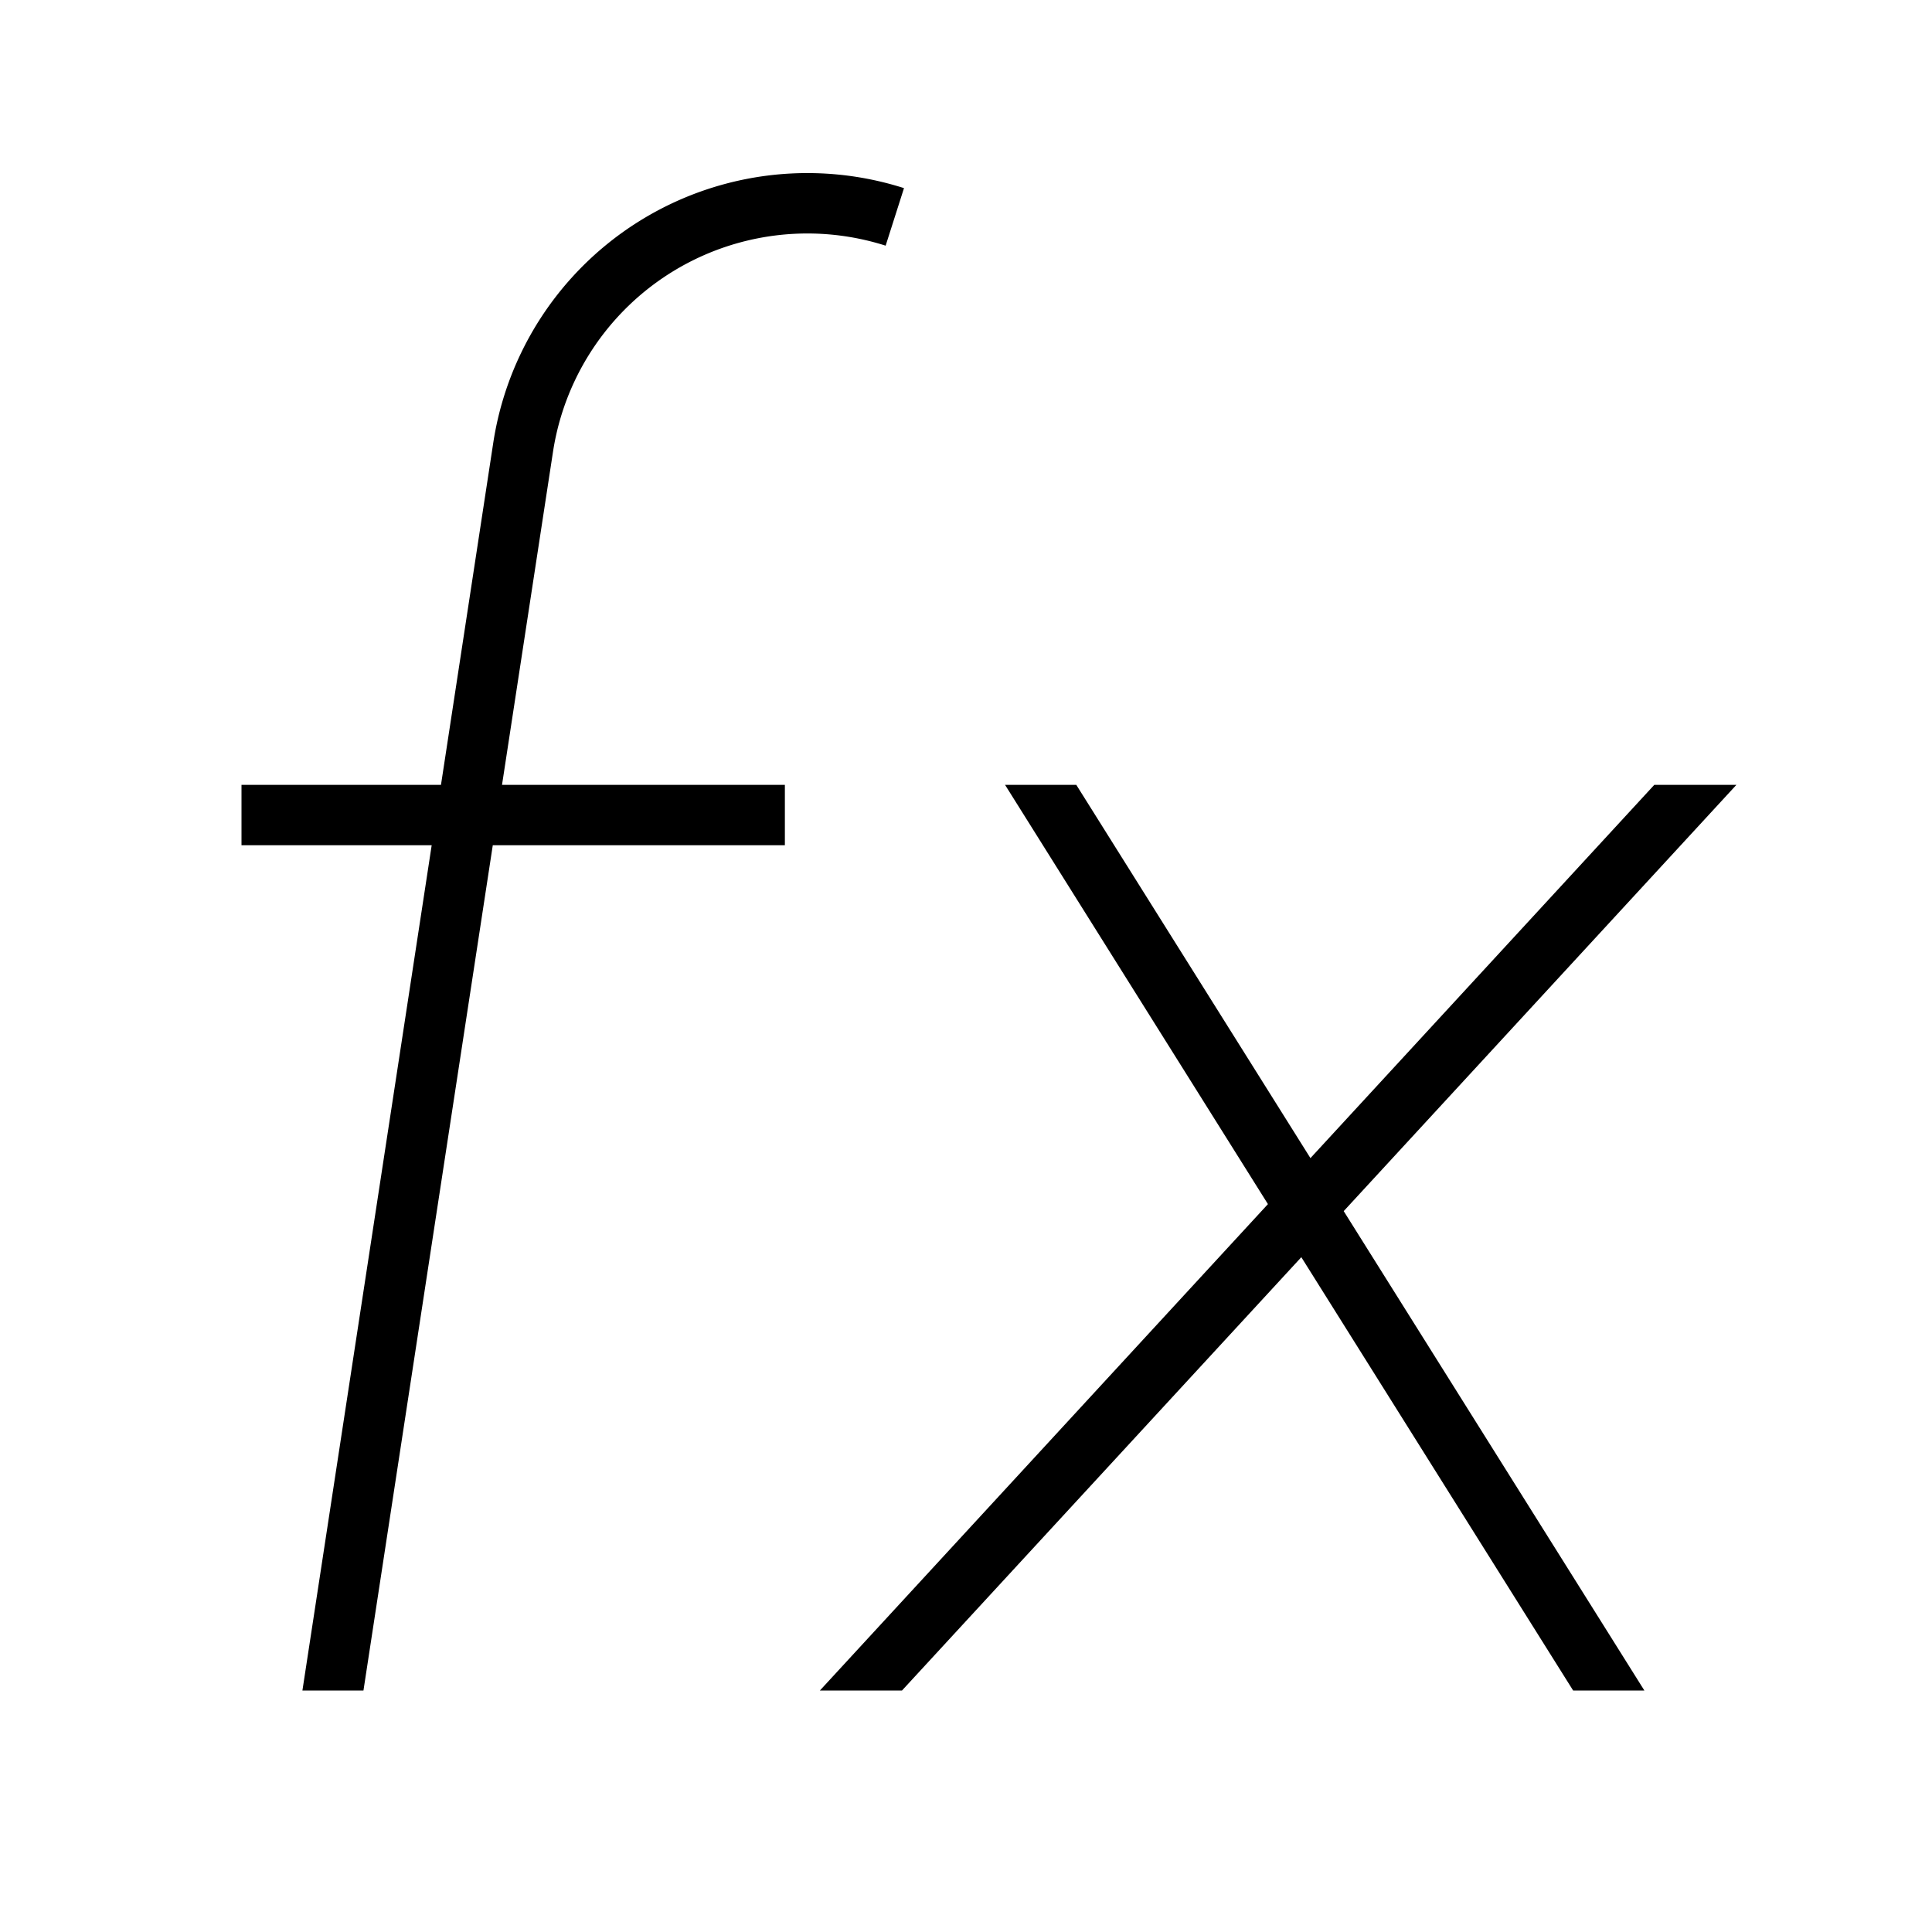 <svg xmlns="http://www.w3.org/2000/svg" id="icons" viewBox="0 0 32 32"><path d="m22.256 20.06 4.98 7.94h-1.18l-4.502-7.177L14.94 28h-1.36l7.421-8.056L16.647 13h1.18l3.878 6.182L27.4 13h1.36zM8.162 14H13v-1H8.315l.844-5.514a4.263 4.263 0 0 1 5.51-3.417l.304-.953A5.263 5.263 0 0 0 8.17 7.334L7.304 13H4v1h3.15L5.009 28H6.02z"/></svg>